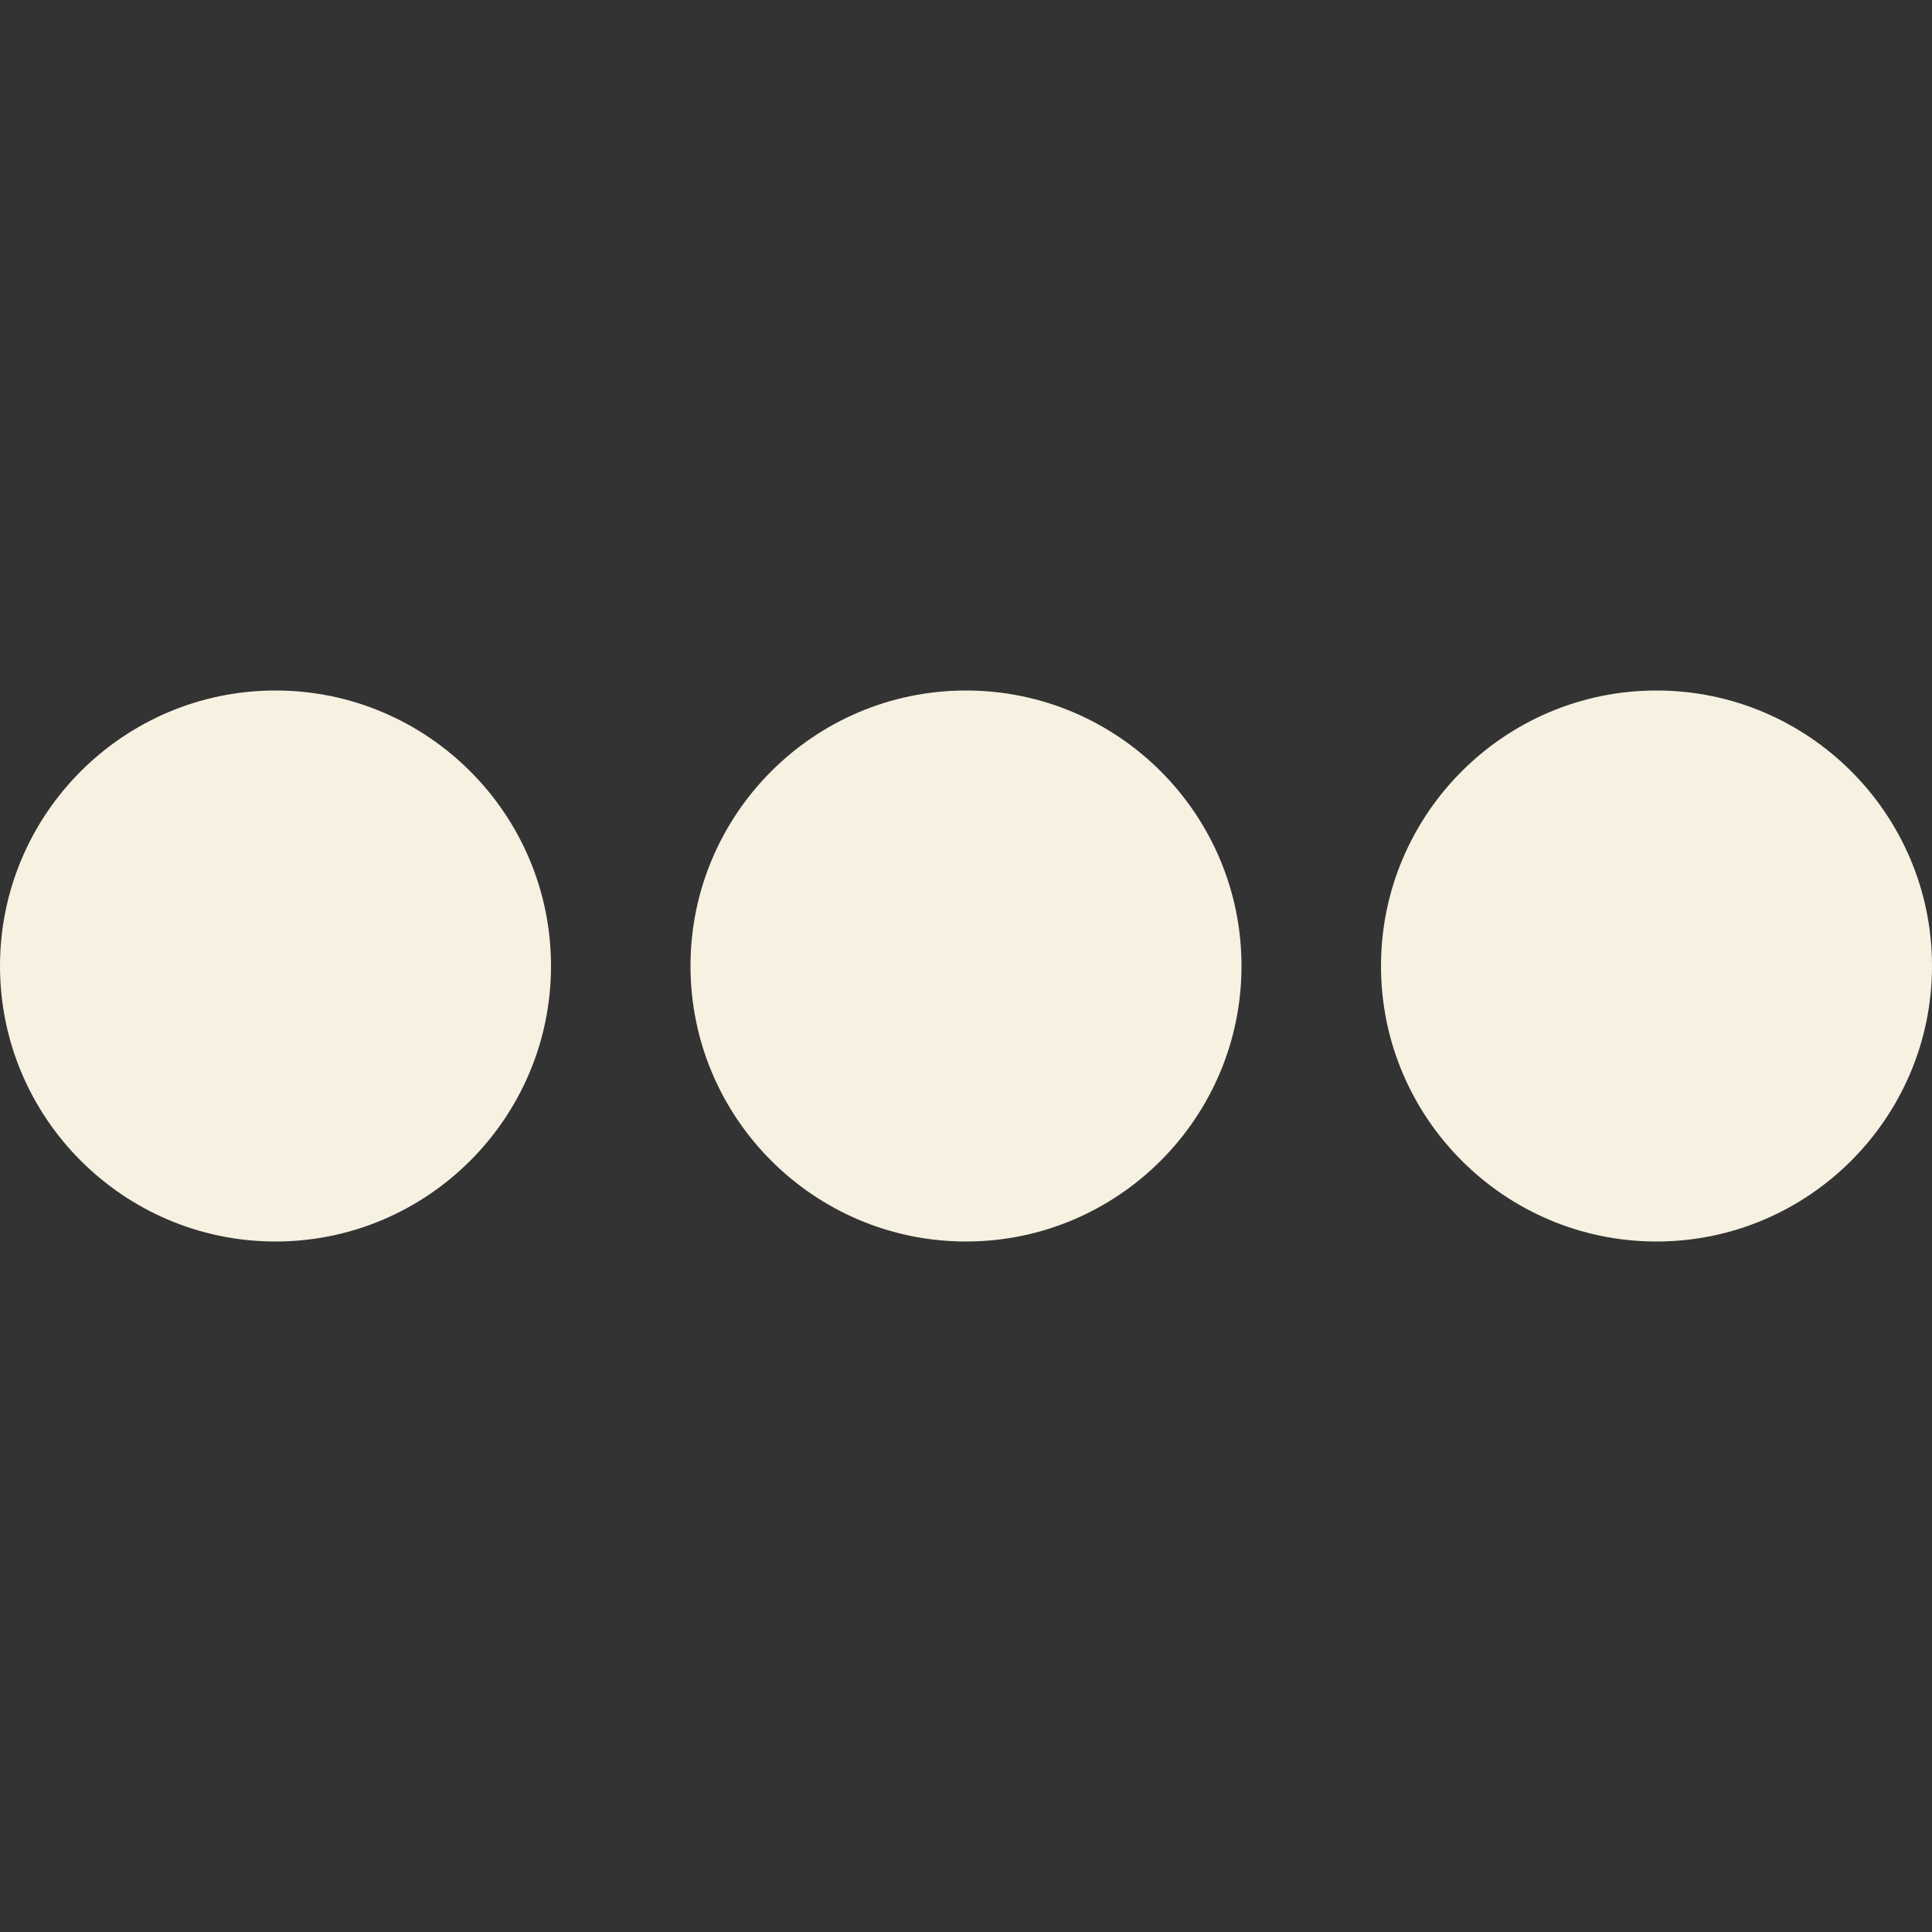 <?xml version="1.0" encoding="iso-8859-1"?>
<!-- Generator: Adobe Illustrator 19.0.0, SVG Export Plug-In . SVG Version: 6.00 Build 0)  -->
<svg version="1.1" id="Layer_1" xmlns="http://www.w3.org/2000/svg" xmlns:xlink="http://www.w3.org/1999/xlink" x="0px" y="0px"
	 viewBox="0 0 297 297" style="enable-background:new 0 0 297 297;" xml:space="preserve">
<rect x="0" y="0" width="297" height="297" fill="#333333" stroke="none"/>
<g>
	<g>
		<g>
			<path style="fill:#f7f1e2;" d="M42.352,106.148C18.999,106.148,0,125.147,0,148.5c0,23.353,18.999,42.352,42.352,42.352
				c23.353,0,42.352-18.999,42.352-42.352C84.704,125.147,65.705,106.148,42.352,106.148z"/>
			<path style="fill:#f7f1e2;" d="M148.5,106.148c-23.353,0-42.352,18.999-42.352,42.352c0,23.353,18.999,42.352,42.352,42.352
				s42.352-18.999,42.352-42.352C190.852,125.147,171.853,106.148,148.5,106.148z"/>
			<path style="fill:#f7f1e2;" d="M254.648,106.148c-23.353,0-42.352,18.999-42.352,42.352c0,23.353,18.999,42.352,42.352,42.352S297,171.853,297,148.5
				C297,125.147,278.001,106.148,254.648,106.148z"/>
		</g>
	</g>
</g>
</svg>

